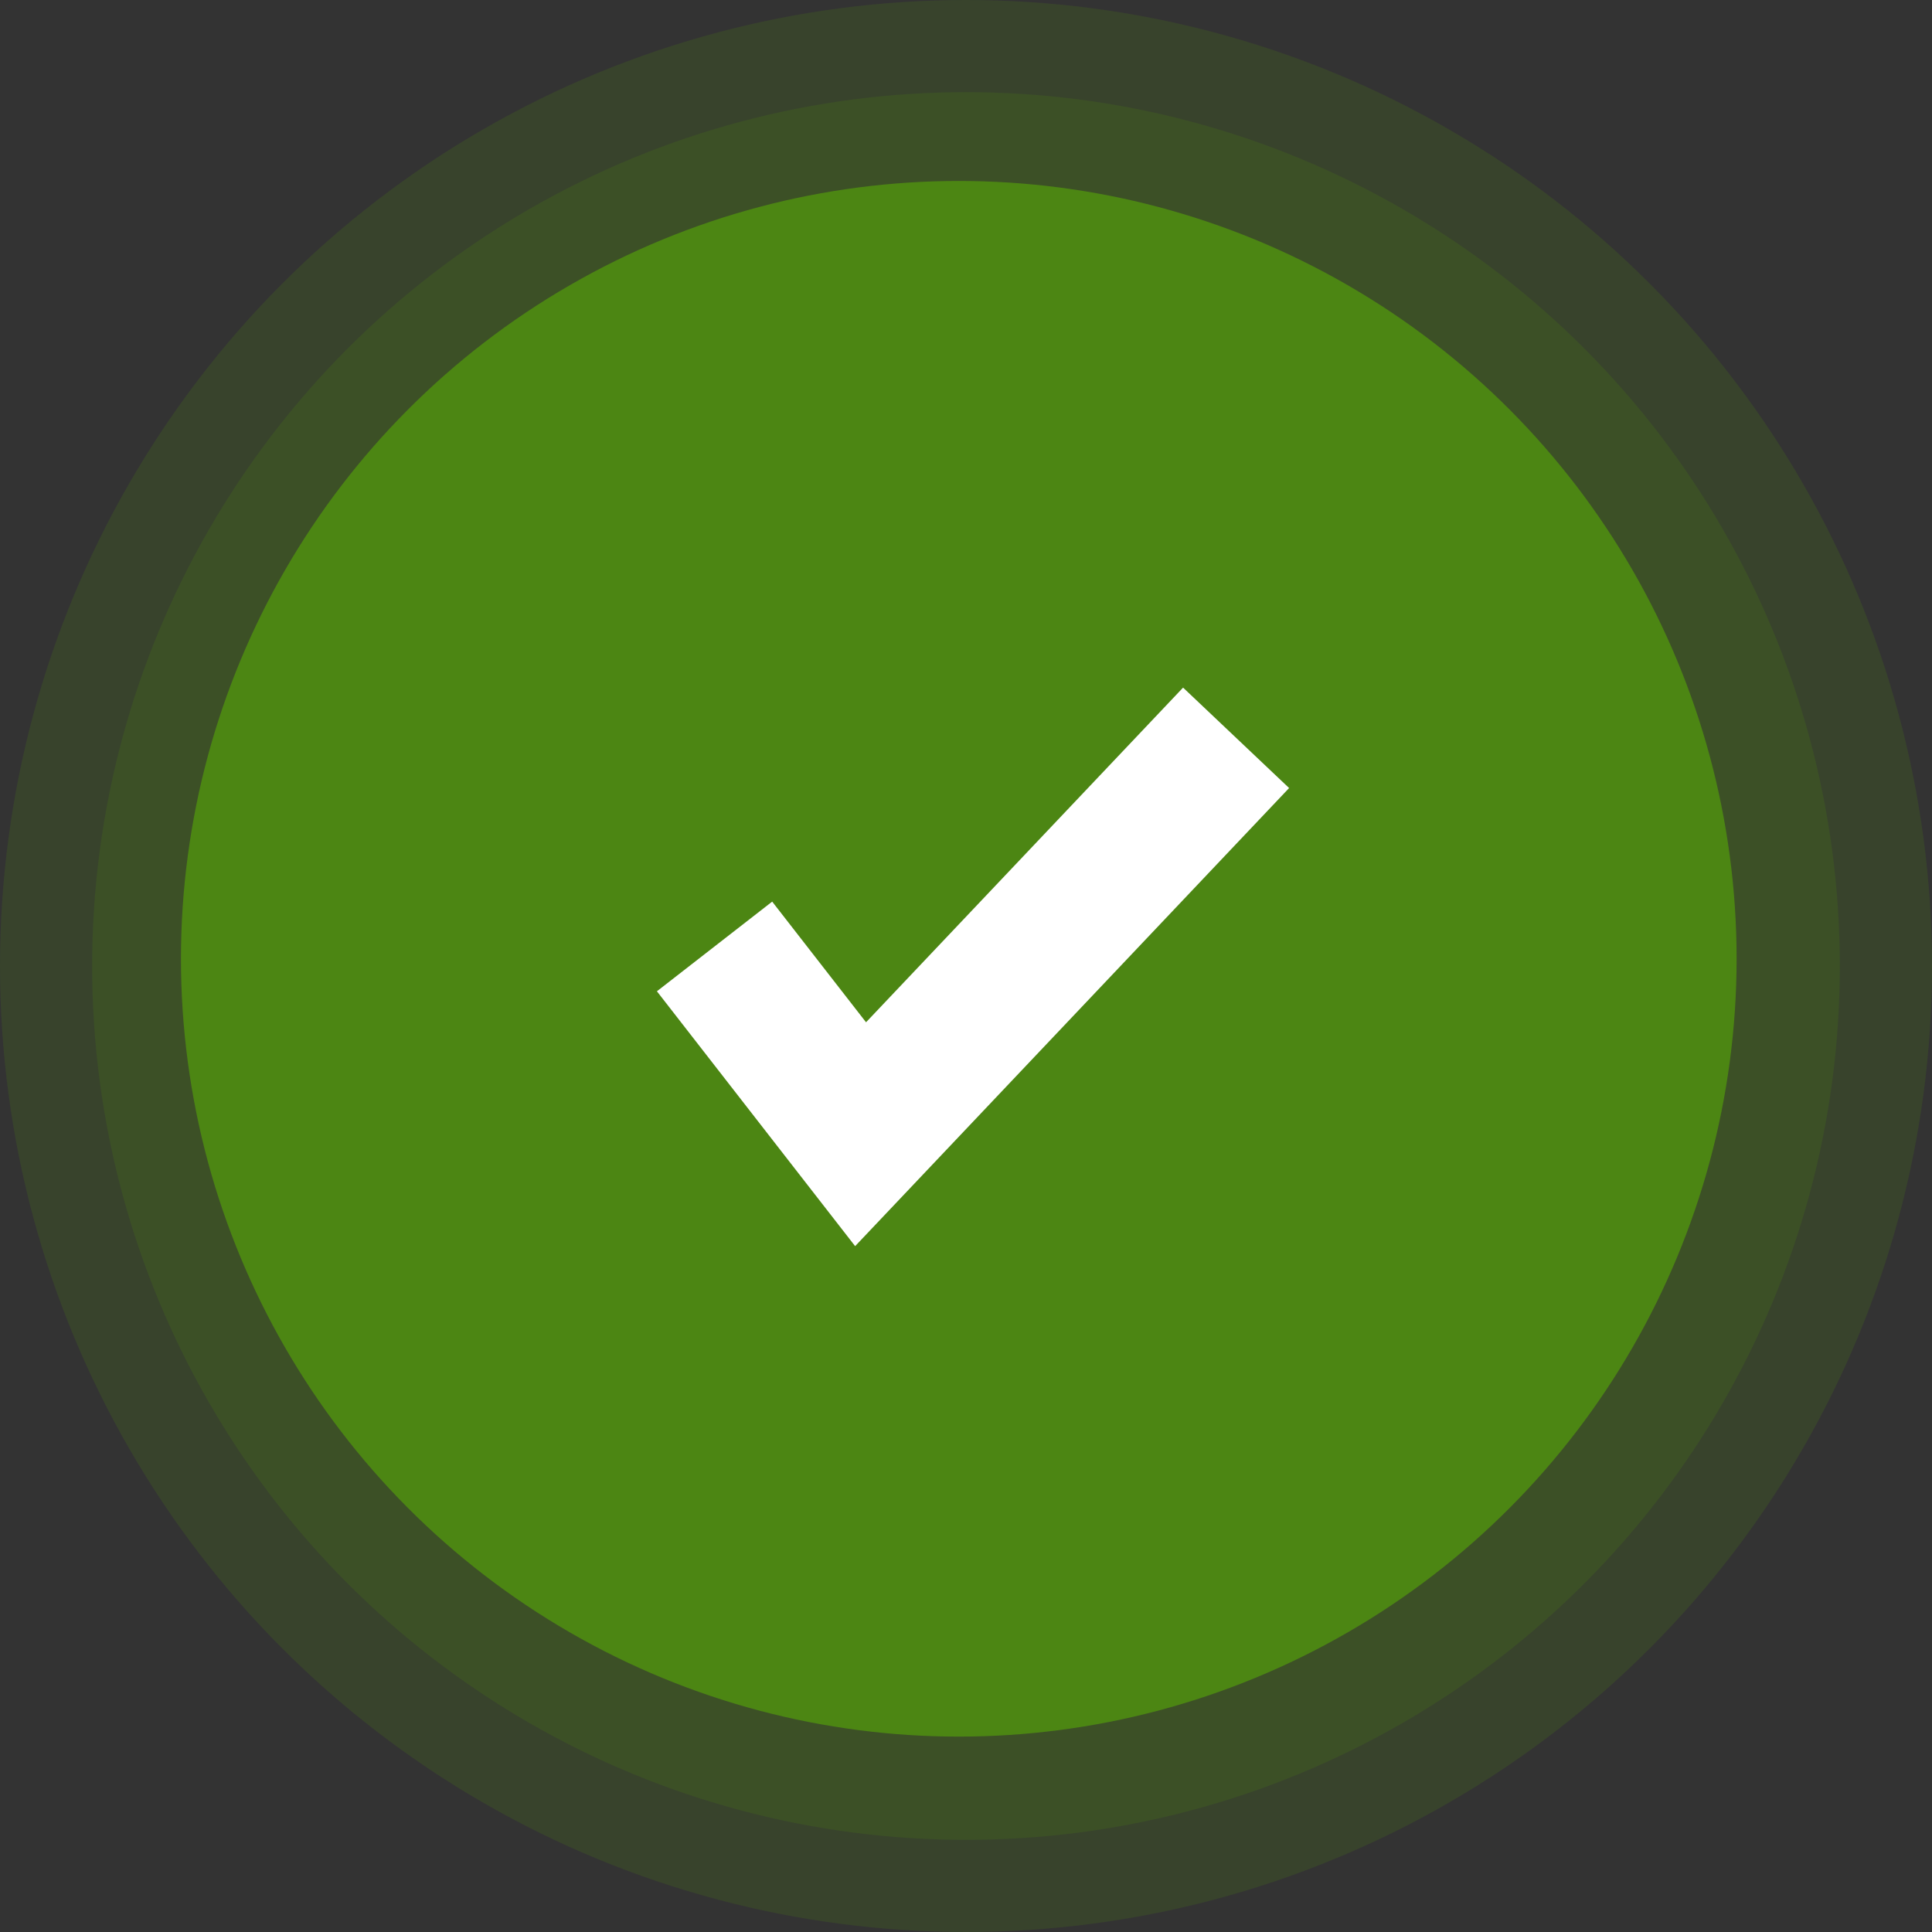 <svg xmlns="http://www.w3.org/2000/svg" width="133.294" height="133.294" viewBox="0 0 133.294 133.294">
  <rect x="0" y="0" width="133.294" height="133.294" fill="#333333" stroke="none"/>
  <g id="confirmation" transform="translate(-402.89 -1633)">
    <circle id="Ellipse_73" data-name="Ellipse 73" cx="66.647" cy="66.647" r="66.647" transform="translate(402.89 1633)" fill="#4c8613" opacity="0.2"/>
    <circle id="Ellipse_95" data-name="Ellipse 95" cx="60.291" cy="60.291" r="60.291" transform="translate(409.245 1639.356)" fill="#4c8613" opacity="0.2"/>
    <circle id="Ellipse_74" data-name="Ellipse 74" cx="53.664" cy="53.664" r="53.664" transform="translate(415.375 1645.485)" fill="#4c8613"/>
    <path id="Path_1497" data-name="Path 1497" d="M253.823,555.884,240.147,538.3l7.953-6.186,6.475,8.325,21.874-23.09,7.315,6.929Z" transform="translate(208.065 1163.091)" fill="#fff"/>
  </g>
</svg>
